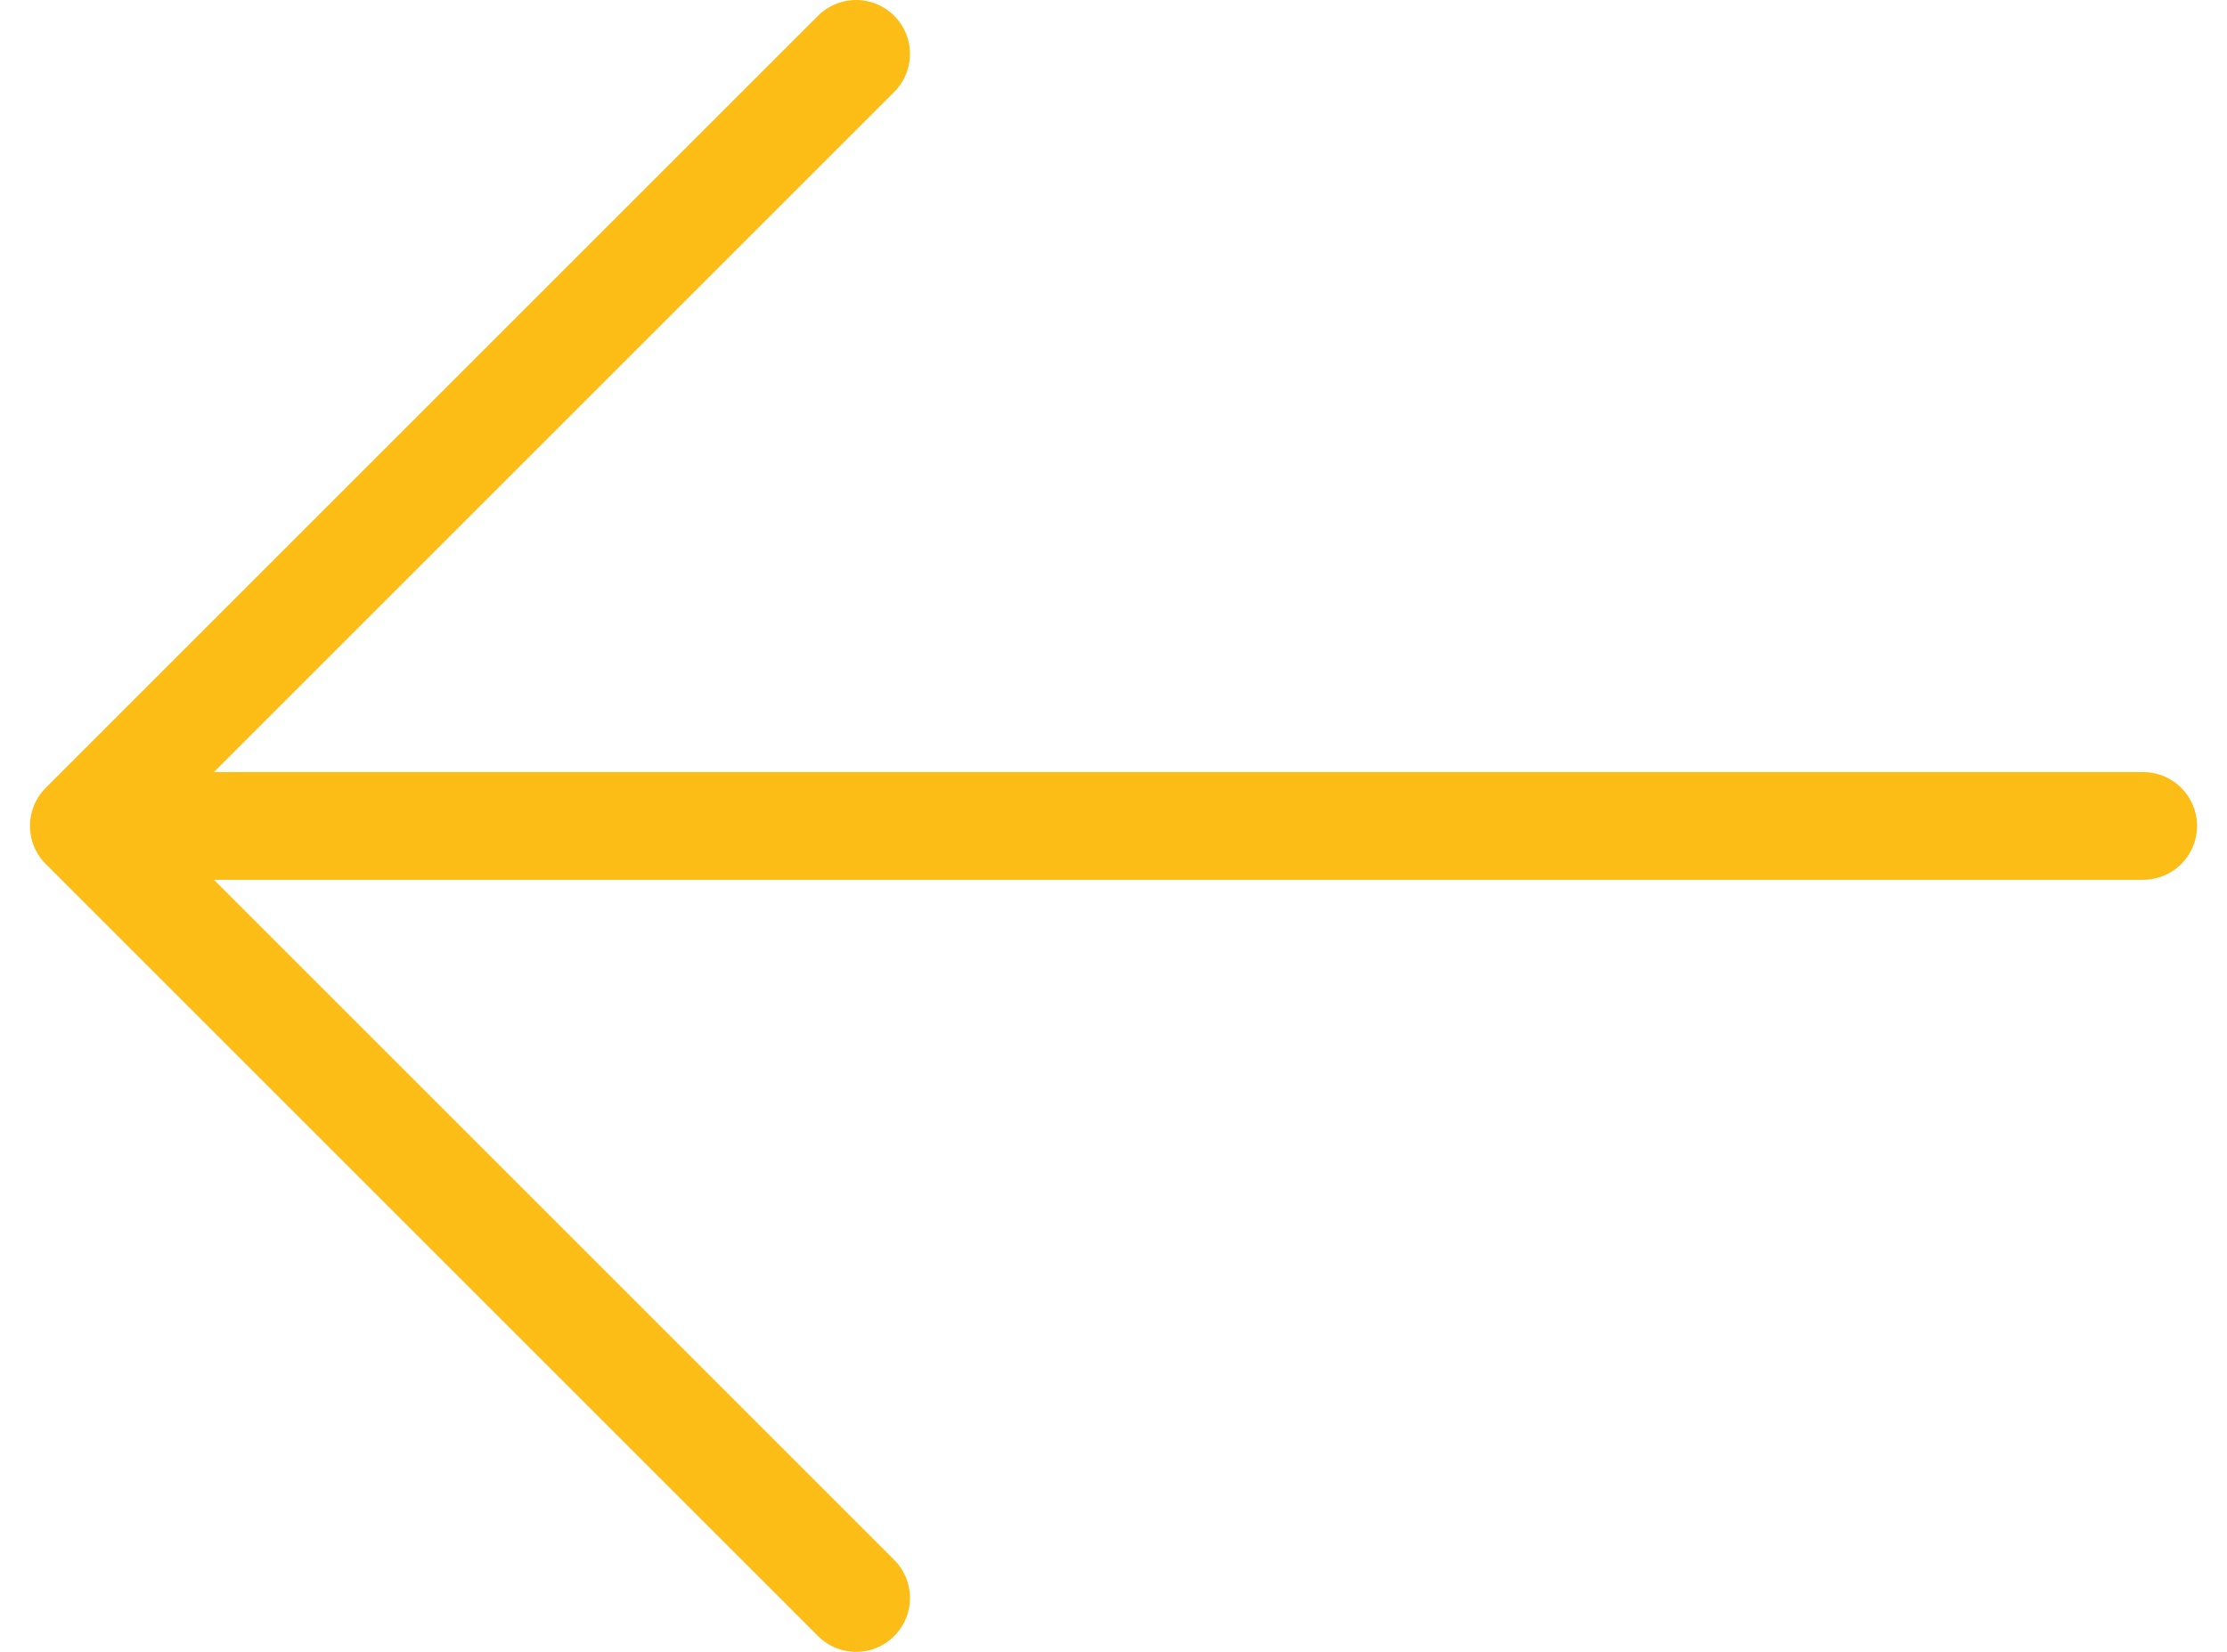<svg width="31" height="23" viewBox="0 0 31 23" fill="none" xmlns="http://www.w3.org/2000/svg">
<path d="M1.167 11.5L29.833 11.5M1.167 11.5L11.917 0.75M1.167 11.5L11.917 22.25" stroke="#FCBD17" stroke-width="1.5" stroke-linecap="round" stroke-linejoin="round"/>
</svg>
